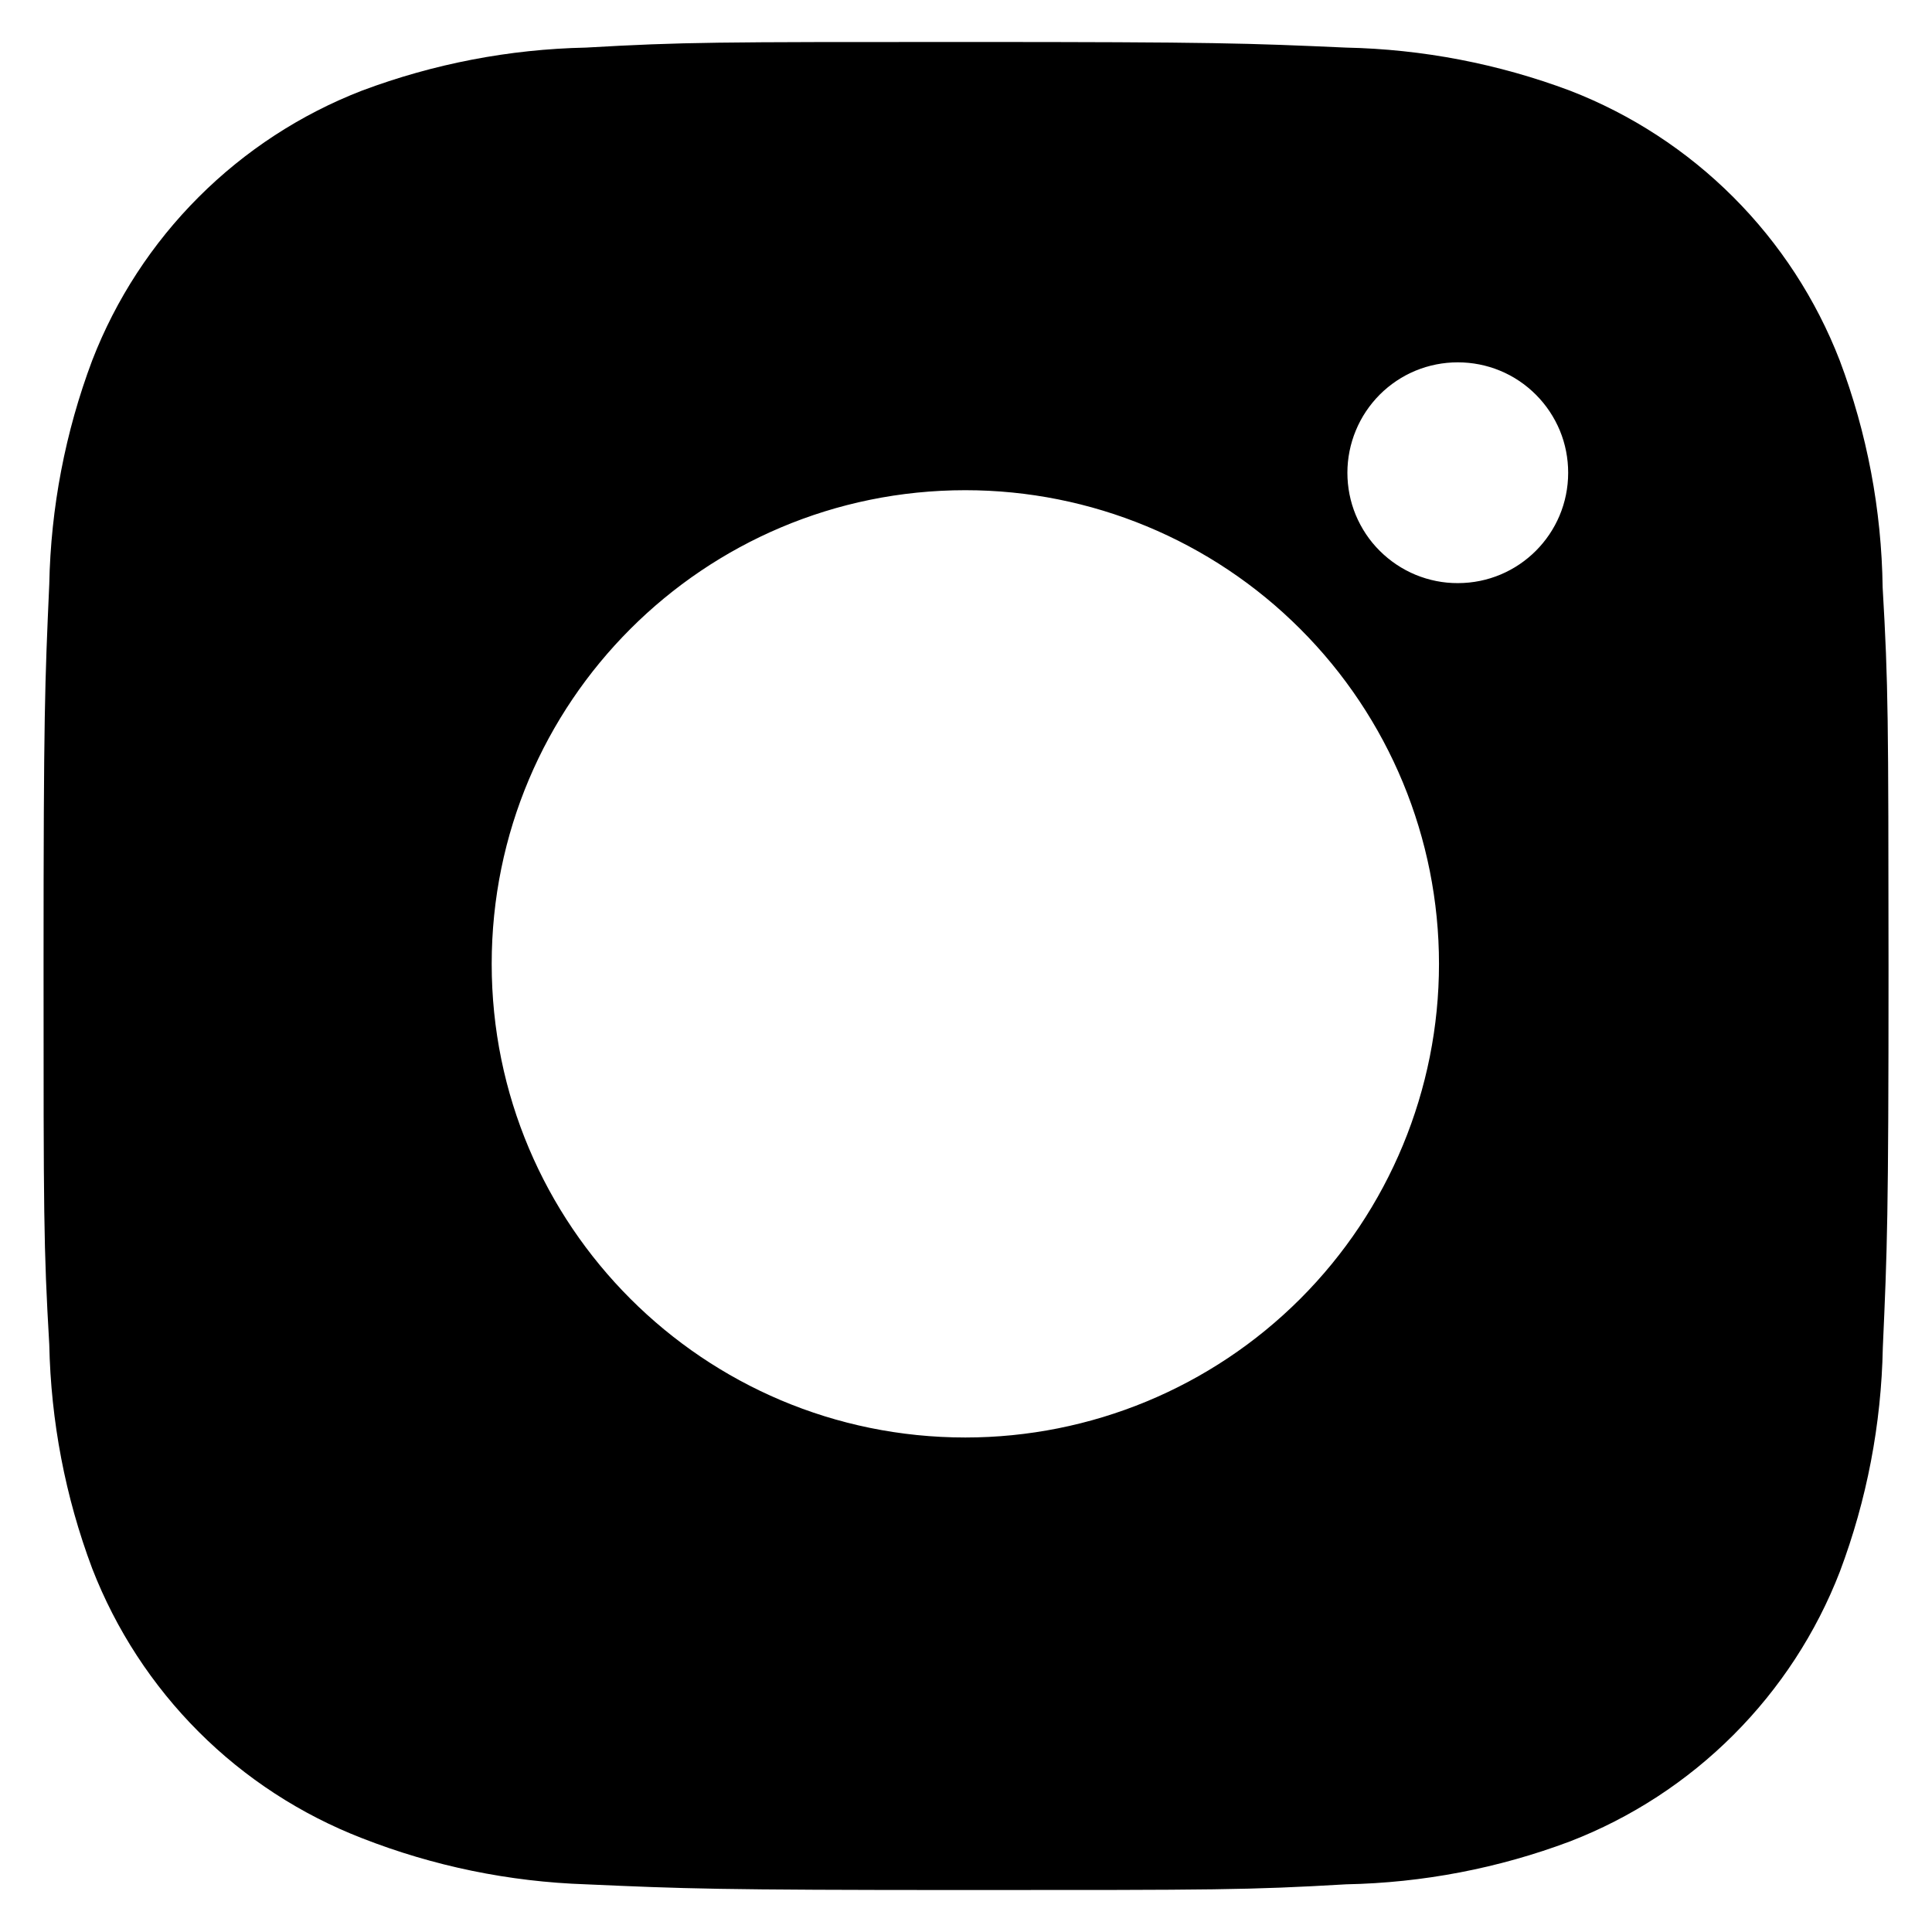 <svg width="22" height="22" viewBox="0 0 22 22" fill="none" xmlns="http://www.w3.org/2000/svg">
<path d="M21.438 6.689C21.426 5.806 21.261 4.931 20.949 4.104C20.679 3.407 20.266 2.773 19.737 2.244C19.208 1.715 18.575 1.302 17.877 1.032C17.061 0.726 16.198 0.56 15.327 0.542C14.204 0.492 13.849 0.478 11 0.478C8.151 0.478 7.785 0.478 6.671 0.542C5.8 0.56 4.938 0.726 4.122 1.032C3.424 1.302 2.791 1.715 2.262 2.244C1.733 2.773 1.32 3.406 1.05 4.104C0.743 4.92 0.578 5.782 0.561 6.653C0.511 7.777 0.496 8.133 0.496 10.982C0.496 13.831 0.496 14.194 0.561 15.31C0.579 16.183 0.743 17.044 1.05 17.861C1.321 18.559 1.734 19.192 2.263 19.721C2.792 20.25 3.426 20.662 4.123 20.932C4.937 21.251 5.799 21.428 6.672 21.457C7.796 21.507 8.152 21.522 11.001 21.522C13.85 21.522 14.215 21.522 15.329 21.457C16.201 21.44 17.063 21.275 17.879 20.968C18.577 20.698 19.21 20.285 19.739 19.756C20.268 19.227 20.681 18.594 20.951 17.896C21.258 17.08 21.423 16.219 21.44 15.345C21.49 14.223 21.505 13.867 21.505 11.017C21.503 8.168 21.503 7.806 21.438 6.689ZM10.993 16.369C8.013 16.369 5.599 13.955 5.599 10.976C5.599 7.996 8.013 5.582 10.993 5.582C12.423 5.582 13.795 6.15 14.806 7.162C15.818 8.173 16.386 9.545 16.386 10.976C16.386 12.406 15.818 13.778 14.806 14.79C13.795 15.801 12.423 16.369 10.993 16.369ZM16.601 6.64C16.436 6.641 16.272 6.608 16.119 6.545C15.967 6.482 15.828 6.389 15.711 6.272C15.594 6.156 15.502 6.017 15.438 5.864C15.375 5.712 15.343 5.548 15.343 5.383C15.343 5.218 15.376 5.054 15.439 4.902C15.502 4.749 15.595 4.611 15.711 4.494C15.828 4.377 15.967 4.284 16.119 4.221C16.272 4.158 16.435 4.126 16.6 4.126C16.765 4.126 16.929 4.158 17.081 4.221C17.234 4.284 17.372 4.377 17.489 4.494C17.606 4.611 17.698 4.749 17.762 4.902C17.825 5.054 17.857 5.218 17.857 5.383C17.857 6.078 17.295 6.64 16.601 6.64Z" fill="black"/>
</svg>
